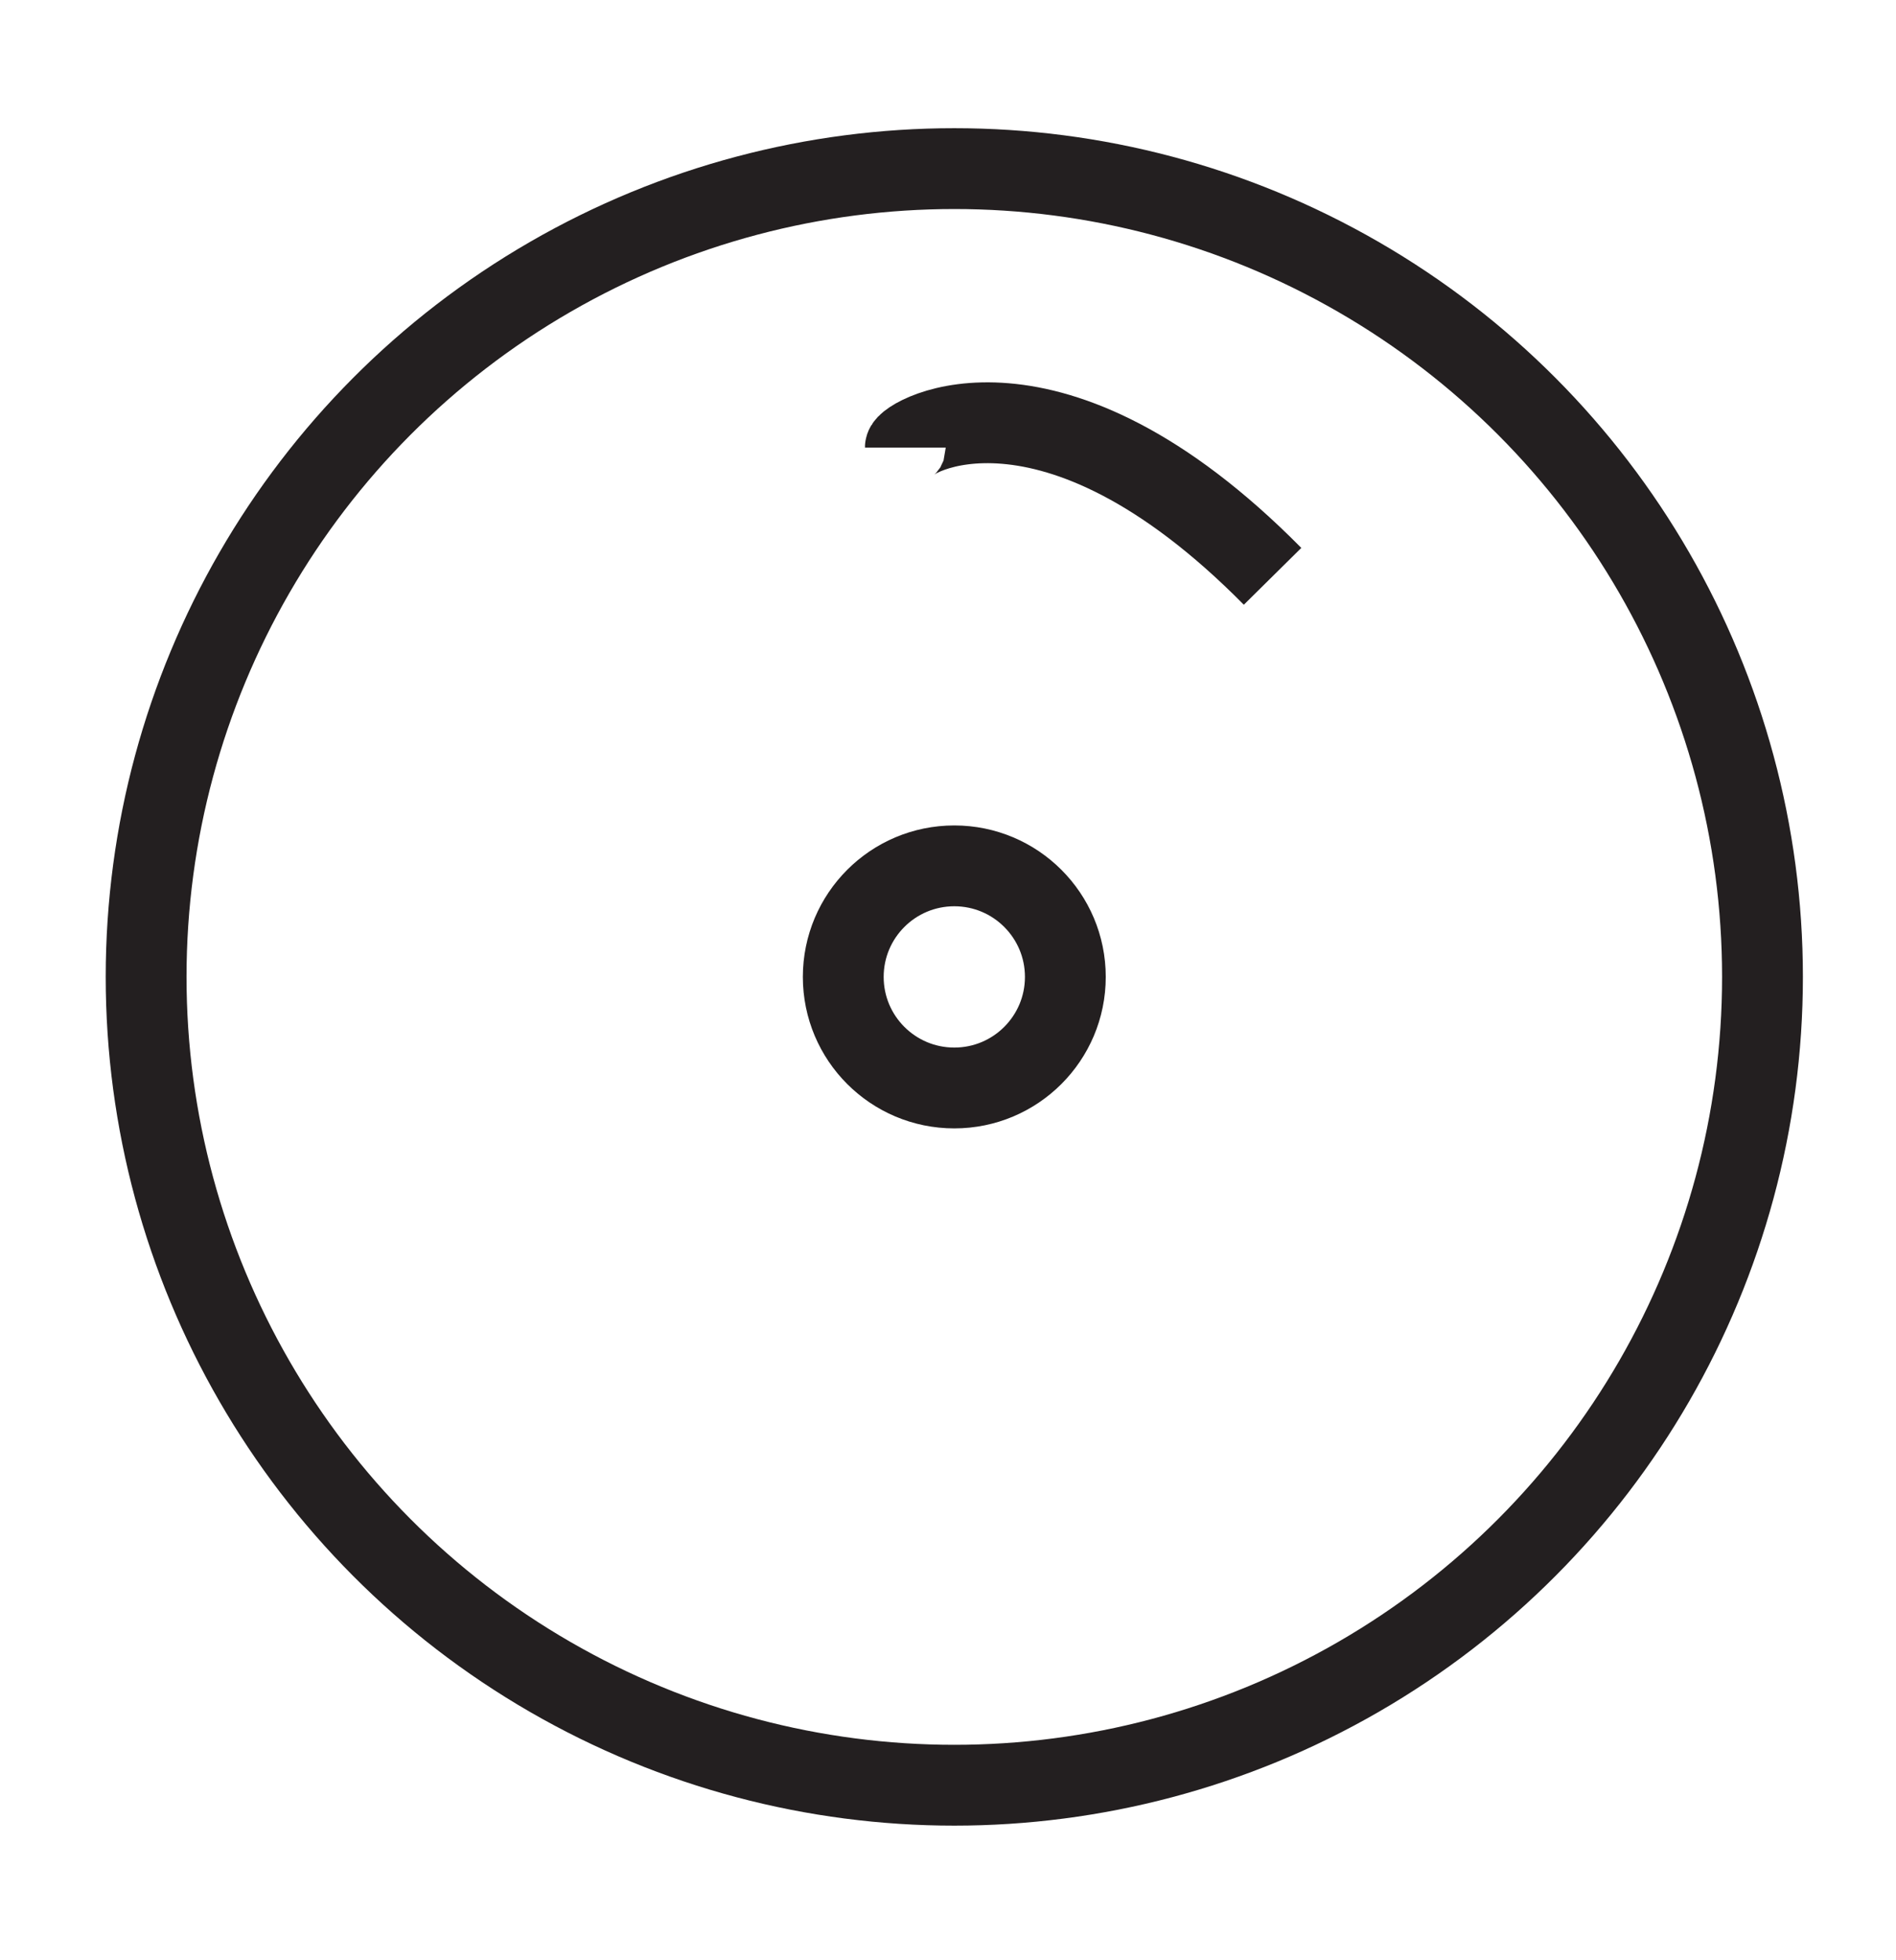 <?xml version="1.0" encoding="UTF-8"?>
<svg id="Layer_1" data-name="Layer 1" xmlns="http://www.w3.org/2000/svg" viewBox="0 0 117.3 121.22">
  <defs>
    <style>
      .cls-1 {
        fill: none;
        stroke: #231f20;
        stroke-miterlimit: 10;
        stroke-width: 5px;
      }
    </style>
  </defs>
  <circle class="cls-1" cx="59.04" cy="60.43" r="50"/>
  <circle class="cls-1" cx="59.04" cy="60.43" r="6.87"/>
  <path class="cls-1" d="M56.01,27.69c0-.66,8.95-5.97,22.72,7.96"/>
</svg>